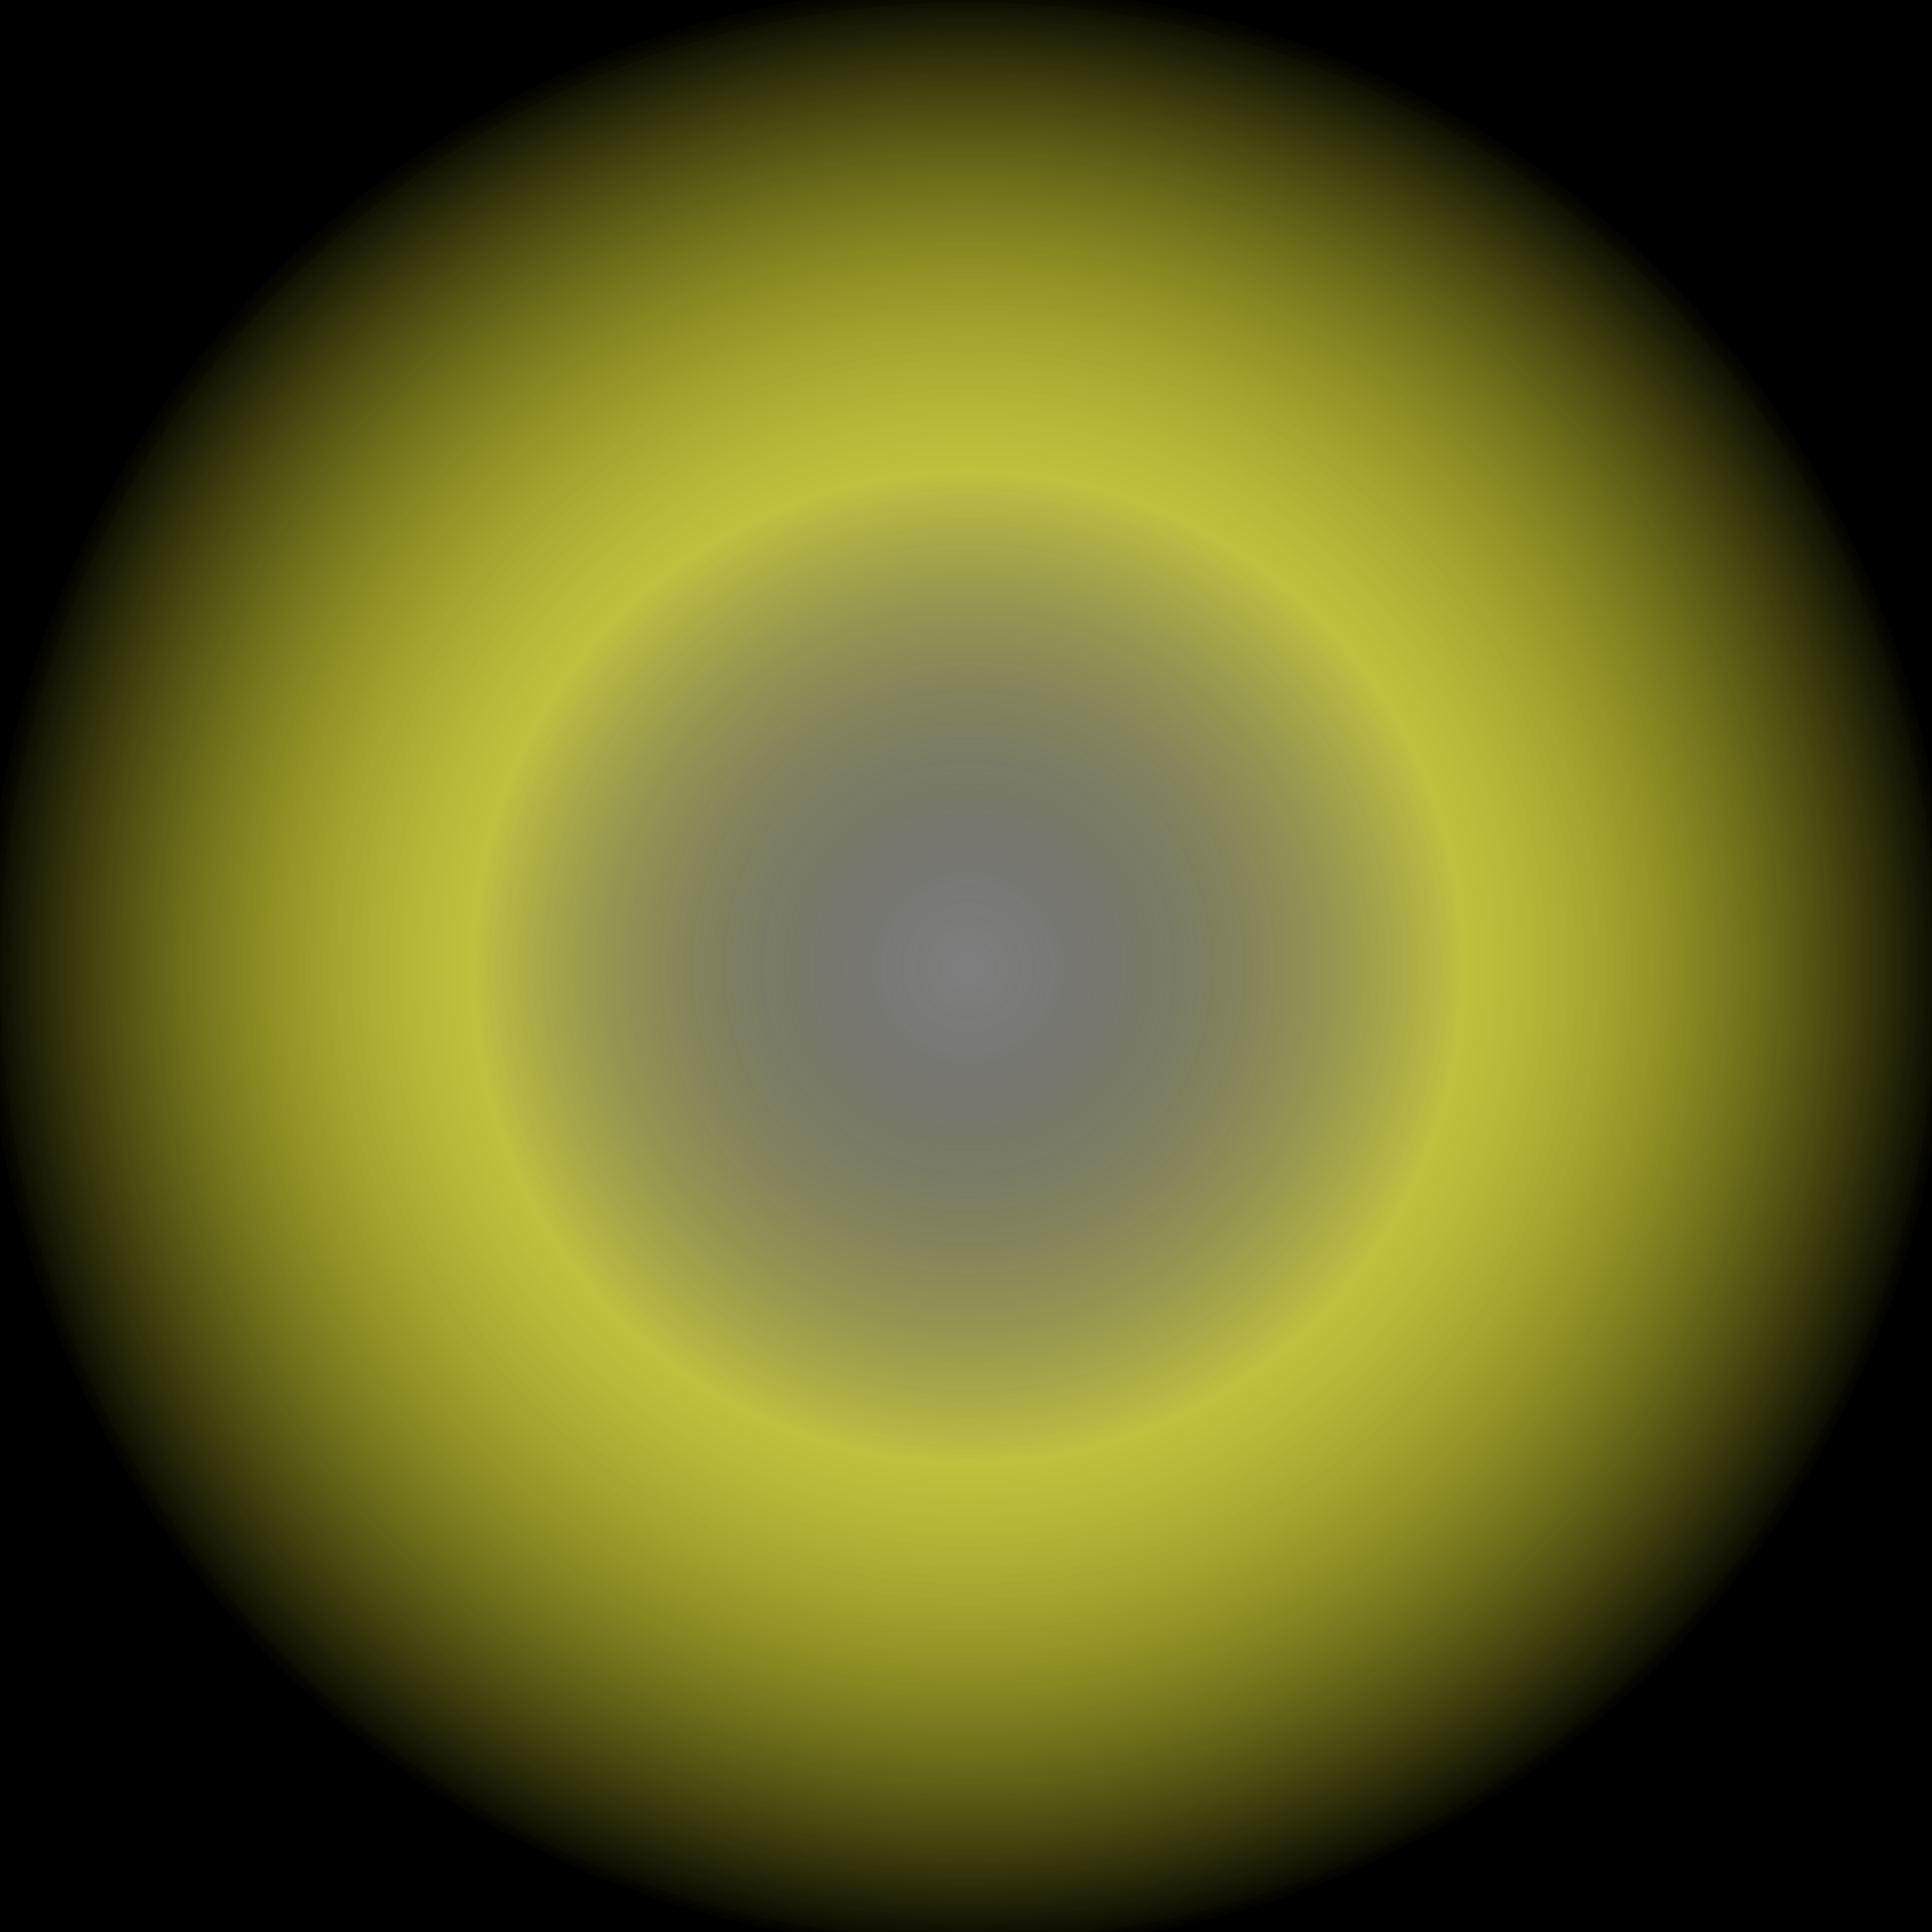 <?xml version="1.0" encoding="UTF-8" standalone="no"?>
<!-- Created with Inkscape (http://www.inkscape.org/) -->

<svg
   xmlns:dc="http://purl.org/dc/elements/1.1/"
   xmlns:cc="http://creativecommons.org/ns#"
   xmlns:rdf="http://www.w3.org/1999/02/22-rdf-syntax-ns#"
   xmlns:svg="http://www.w3.org/2000/svg"
   xmlns="http://www.w3.org/2000/svg"
   xmlns:xlink="http://www.w3.org/1999/xlink"
   xmlns:sodipodi="http://sodipodi.sourceforge.net/DTD/sodipodi-0.dtd"
   xmlns:inkscape="http://www.inkscape.org/namespaces/inkscape"
   width="128"
   height="128"
   id="svg2"
   version="1.1"
   inkscape:version="0.48.4 r9939"
   enable-background="new"
   inkscape:export-filename="C:\Users\Oliver\Desktop\light.png"
   inkscape:export-xdpi="360"
   inkscape:export-ydpi="360"
   sodipodi:docname="New document 1">
  <rect width="100%" height="100%" fill="#808080" stroke="none"/>
  <defs
     id="defs4">
    <linearGradient
       id="linearGradient3755">
      <stop
         style="stop-color:#000000;stop-opacity:0;"
         offset="0"
         id="stop3757" />
      <stop
         id="stop3763"
         offset="0.5"
         style="stop-color:#ffff00;stop-opacity:0.498;" />
      <stop
         style="stop-color:#000000;stop-opacity:1;"
         offset="1"
         id="stop3759" />
    </linearGradient>
    <radialGradient
       inkscape:collect="always"
       xlink:href="#linearGradient3755"
       id="radialGradient3771"
       cx="64.196"
       cy="64.339"
       fx="64.196"
       fy="64.339"
       r="64.696"
       gradientUnits="userSpaceOnUse"
       spreadMethod="pad" />
    <radialGradient
       inkscape:collect="always"
       xlink:href="#linearGradient3755-1"
       id="radialGradient3771-3"
       cx="64.196"
       cy="64.339"
       fx="64.196"
       fy="64.339"
       r="64.696"
       gradientUnits="userSpaceOnUse"
       spreadMethod="pad" />
    <linearGradient
       id="linearGradient3755-1">
      <stop
         style="stop-color:#000000;stop-opacity:0;"
         offset="0"
         id="stop3757-6" />
      <stop
         id="stop3763-8"
         offset="0.5"
         style="stop-color:#ffff00;stop-opacity:0.498;" />
      <stop
         style="stop-color:#000000;stop-opacity:1;"
         offset="1"
         id="stop3759-8" />
    </linearGradient>
    <radialGradient
       r="64.696"
       fy="64.339"
       fx="64.196"
       cy="64.339"
       cx="64.196"
       spreadMethod="pad"
       gradientUnits="userSpaceOnUse"
       id="radialGradient3810"
       xlink:href="#linearGradient3755-1"
       inkscape:collect="always" />
    <radialGradient
       inkscape:collect="always"
       xlink:href="#linearGradient3755-7"
       id="radialGradient3771-7"
       cx="64.196"
       cy="64.339"
       fx="64.196"
       fy="64.339"
       r="64.696"
       gradientUnits="userSpaceOnUse"
       spreadMethod="pad" />
    <linearGradient
       id="linearGradient3755-7">
      <stop
         style="stop-color:#000000;stop-opacity:0;"
         offset="0"
         id="stop3757-1" />
      <stop
         id="stop3763-2"
         offset="0.5"
         style="stop-color:#ffff00;stop-opacity:0.498;" />
      <stop
         style="stop-color:#000000;stop-opacity:1;"
         offset="1"
         id="stop3759-6" />
    </linearGradient>
    <radialGradient
       r="64.696"
       fy="64.339"
       fx="64.196"
       cy="64.339"
       cx="64.196"
       spreadMethod="pad"
       gradientUnits="userSpaceOnUse"
       id="radialGradient3865"
       xlink:href="#linearGradient3755-7"
       inkscape:collect="always" />
    <radialGradient
       inkscape:collect="always"
       xlink:href="#linearGradient3755"
       id="radialGradient4646"
       gradientUnits="userSpaceOnUse"
       spreadMethod="pad"
       cx="64.196"
       cy="64.339"
       fx="64.196"
       fy="64.339"
       r="64.696" />
  </defs>
  <sodipodi:namedview
     id="base"
     pagecolor="#ffffff"
     bordercolor="#666666"
     borderopacity="1.0"
     inkscape:pageopacity="0.0"
     inkscape:pageshadow="2"
     inkscape:zoom="5.6"
     inkscape:cx="53.273615"
     inkscape:cy="68.00112"
     inkscape:document-units="px"
     inkscape:current-layer="g4639"
     showgrid="false"
     showguides="true"
     inkscape:guide-bbox="true"
     inkscape:window-width="1920"
     inkscape:window-height="1017"
     inkscape:window-x="-8"
     inkscape:window-y="-8"
     inkscape:window-maximized="1">
    <sodipodi:guide
       orientation="0,1"
       position="140.357,-11.607"
       id="guide3837" />
  </sodipodi:namedview>
  <g
     style="display:inline"
     inkscape:label="Layer 1 copy copy"
     inkscape:groupmode="layer"
     id="g3886"
     transform="translate(0,-924.362)"
     sodipodi:insensitive="true">
    <path
       style="fill:#000000;stroke:none"
       d="M 0,0 0,64.344 C 0,28.889 28.733,0.156 64.188,0.156 c 33.067,0 60.295,24.995 63.812,57.125 L 128,0 0,0 z M 0,64.344 0,128 56,128 C 24.414,123.977 0,97.023 0,64.344 z m 128,7.062 C 124.777,100.84 101.653,124.271 72.375,128 l 55.625,0 0,-56.594 z"
       transform="translate(0,924.362)"
       id="rect4643"
       inkscape:connector-curvature="0" />
  </g>
  <g
     transform="translate(0,-924.362)"
     id="g4639"
     inkscape:groupmode="layer"
     inkscape:label="Layer 1 copy copy copy"
     style="display:inline">
    <path
       transform="matrix(1.013,0,0,1.013,-0.893,923.289)"
       d="m 128.393,64.339 a 64.196,64.196 0 1 1 -128.393,0 64.196,64.196 0 1 1 128.393,0 z"
       sodipodi:ry="64.196426"
       sodipodi:rx="64.196426"
       sodipodi:cy="64.339287"
       sodipodi:cx="64.196426"
       id="path4641"
       style="fill:url(#radialGradient4646);fill-opacity:1;fill-rule:evenodd;stroke:none"
       sodipodi:type="arc" />
  </g>
</svg>
